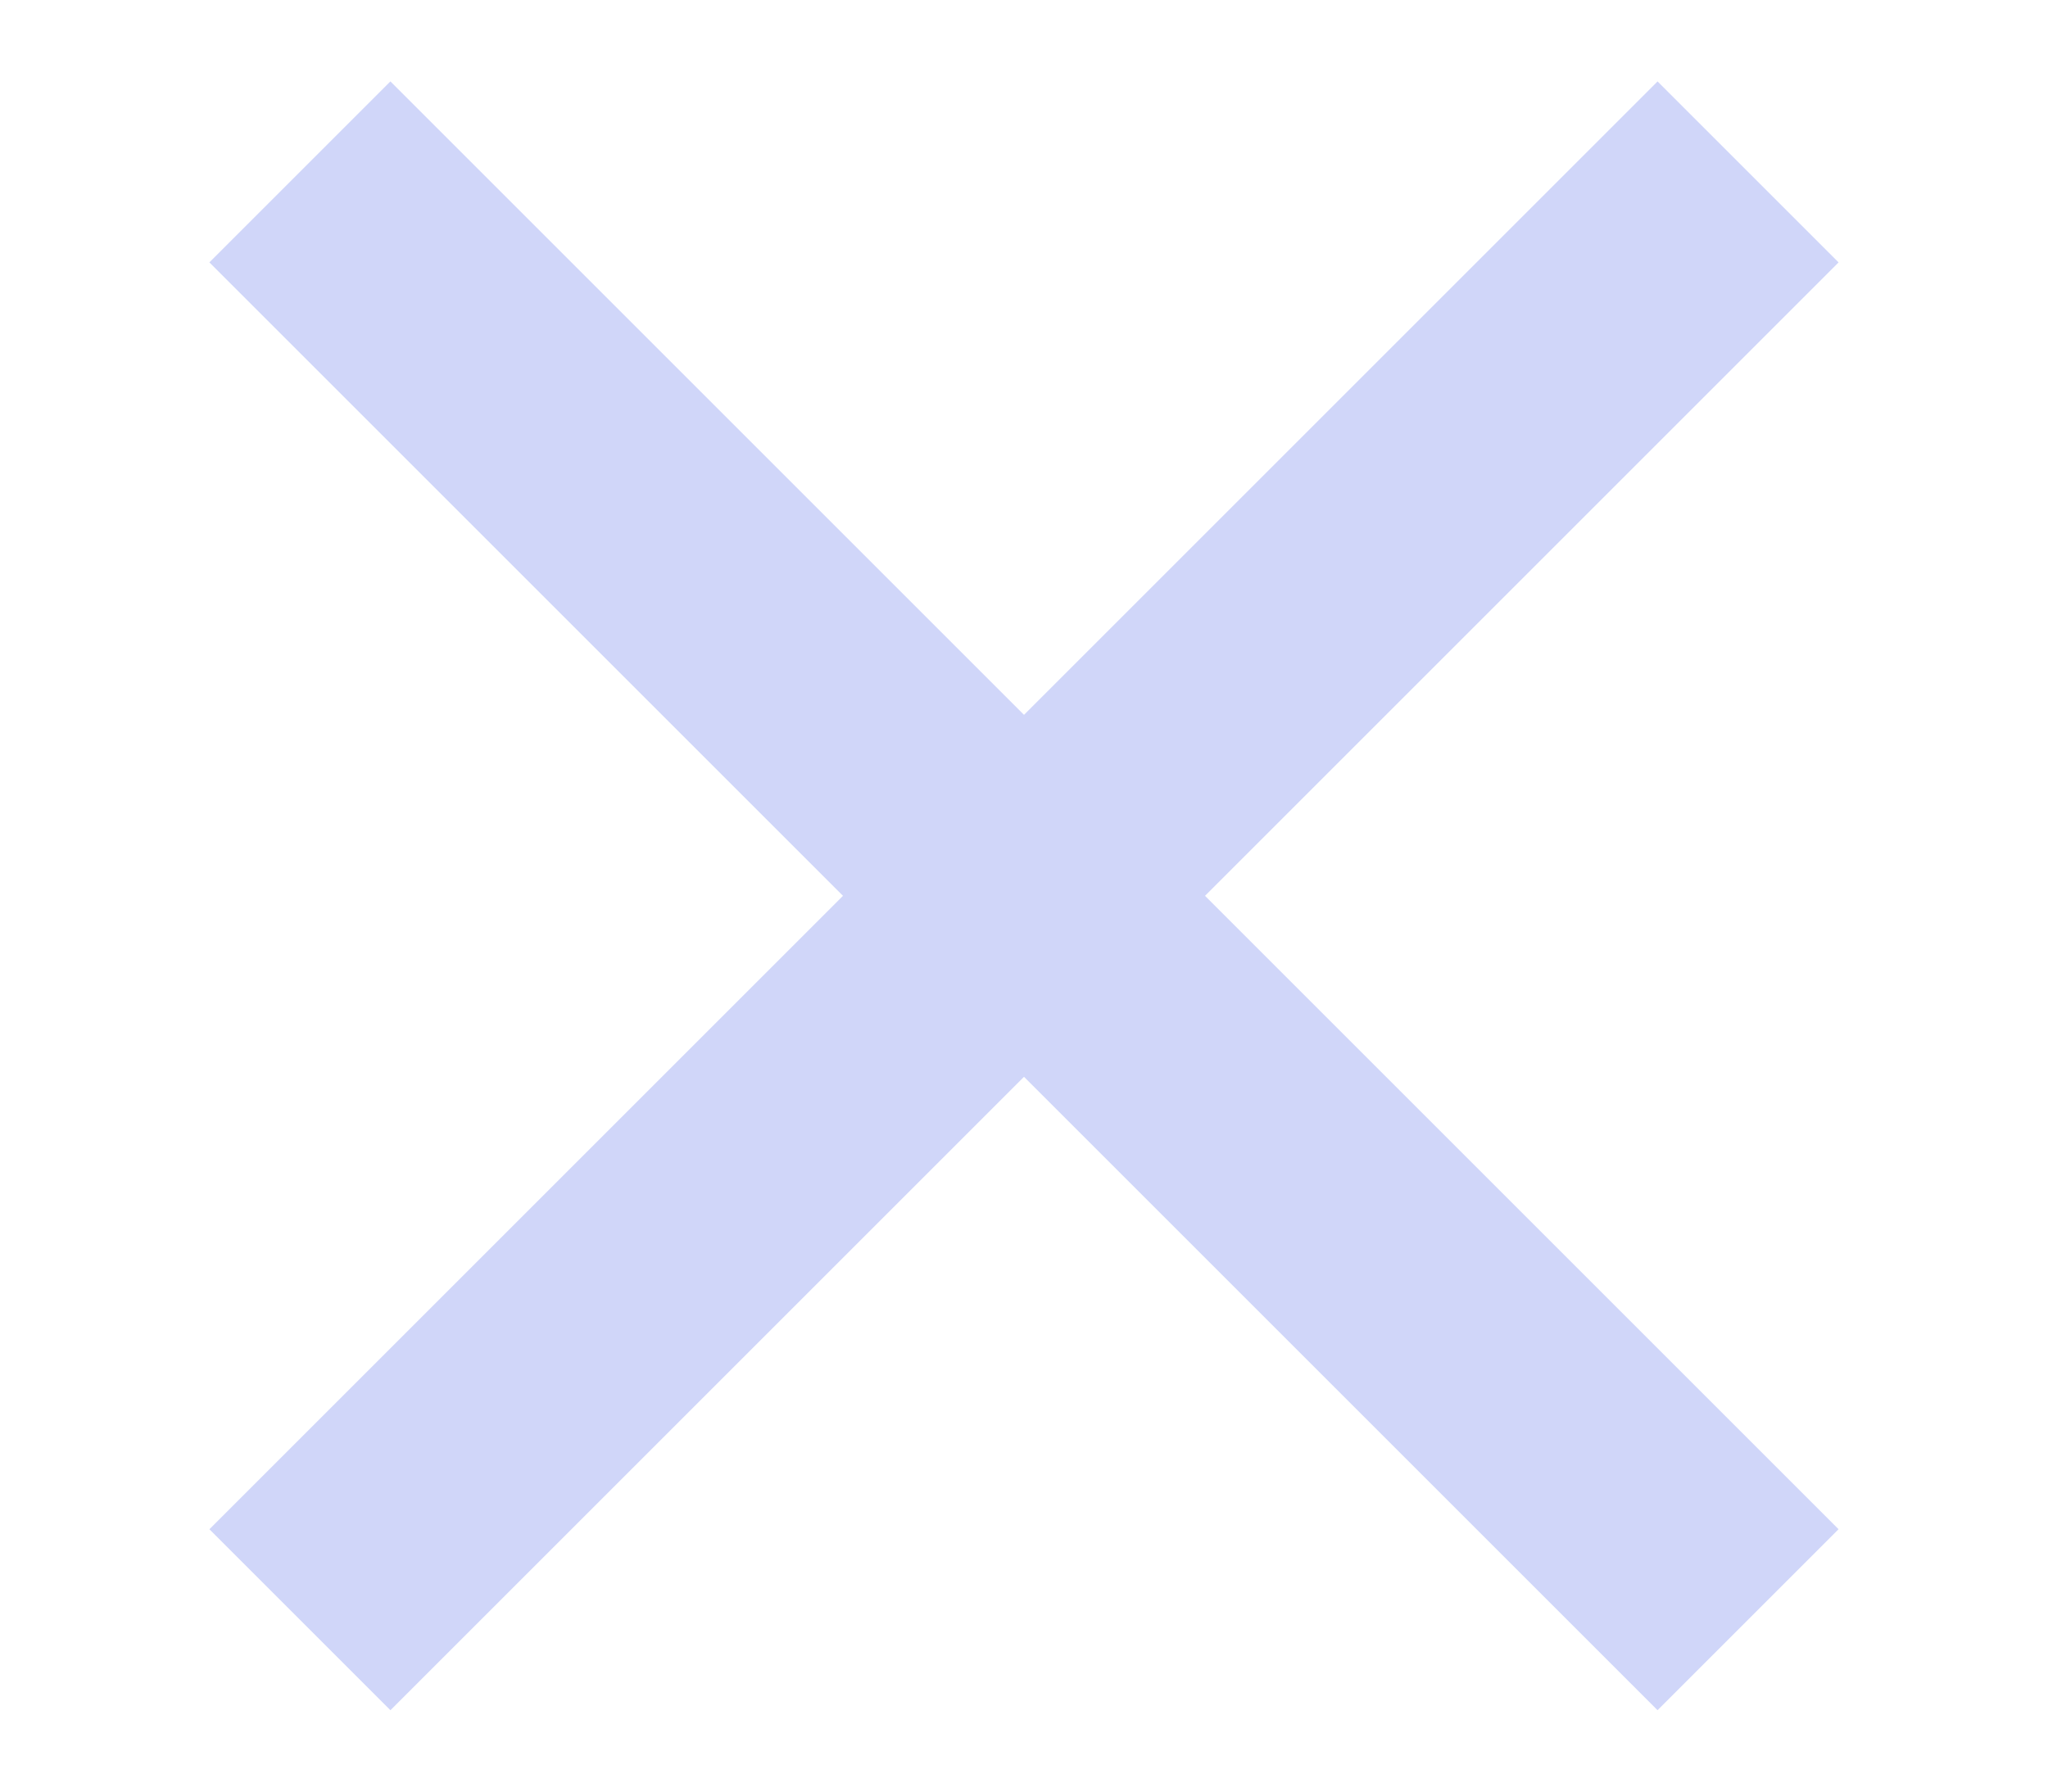<svg width="24" height="21" viewBox="0 0 24 21" fill="none" xmlns="http://www.w3.org/2000/svg">
<rect x="4.575" y="0.954" width="24" height="3" transform="rotate(45 4.575 0.954)" fill="#D0D6F9"/>
<rect x="2.454" y="17.925" width="24" height="3" transform="rotate(-45 2.454 17.925)" fill="#D0D6F9"/>
</svg>
